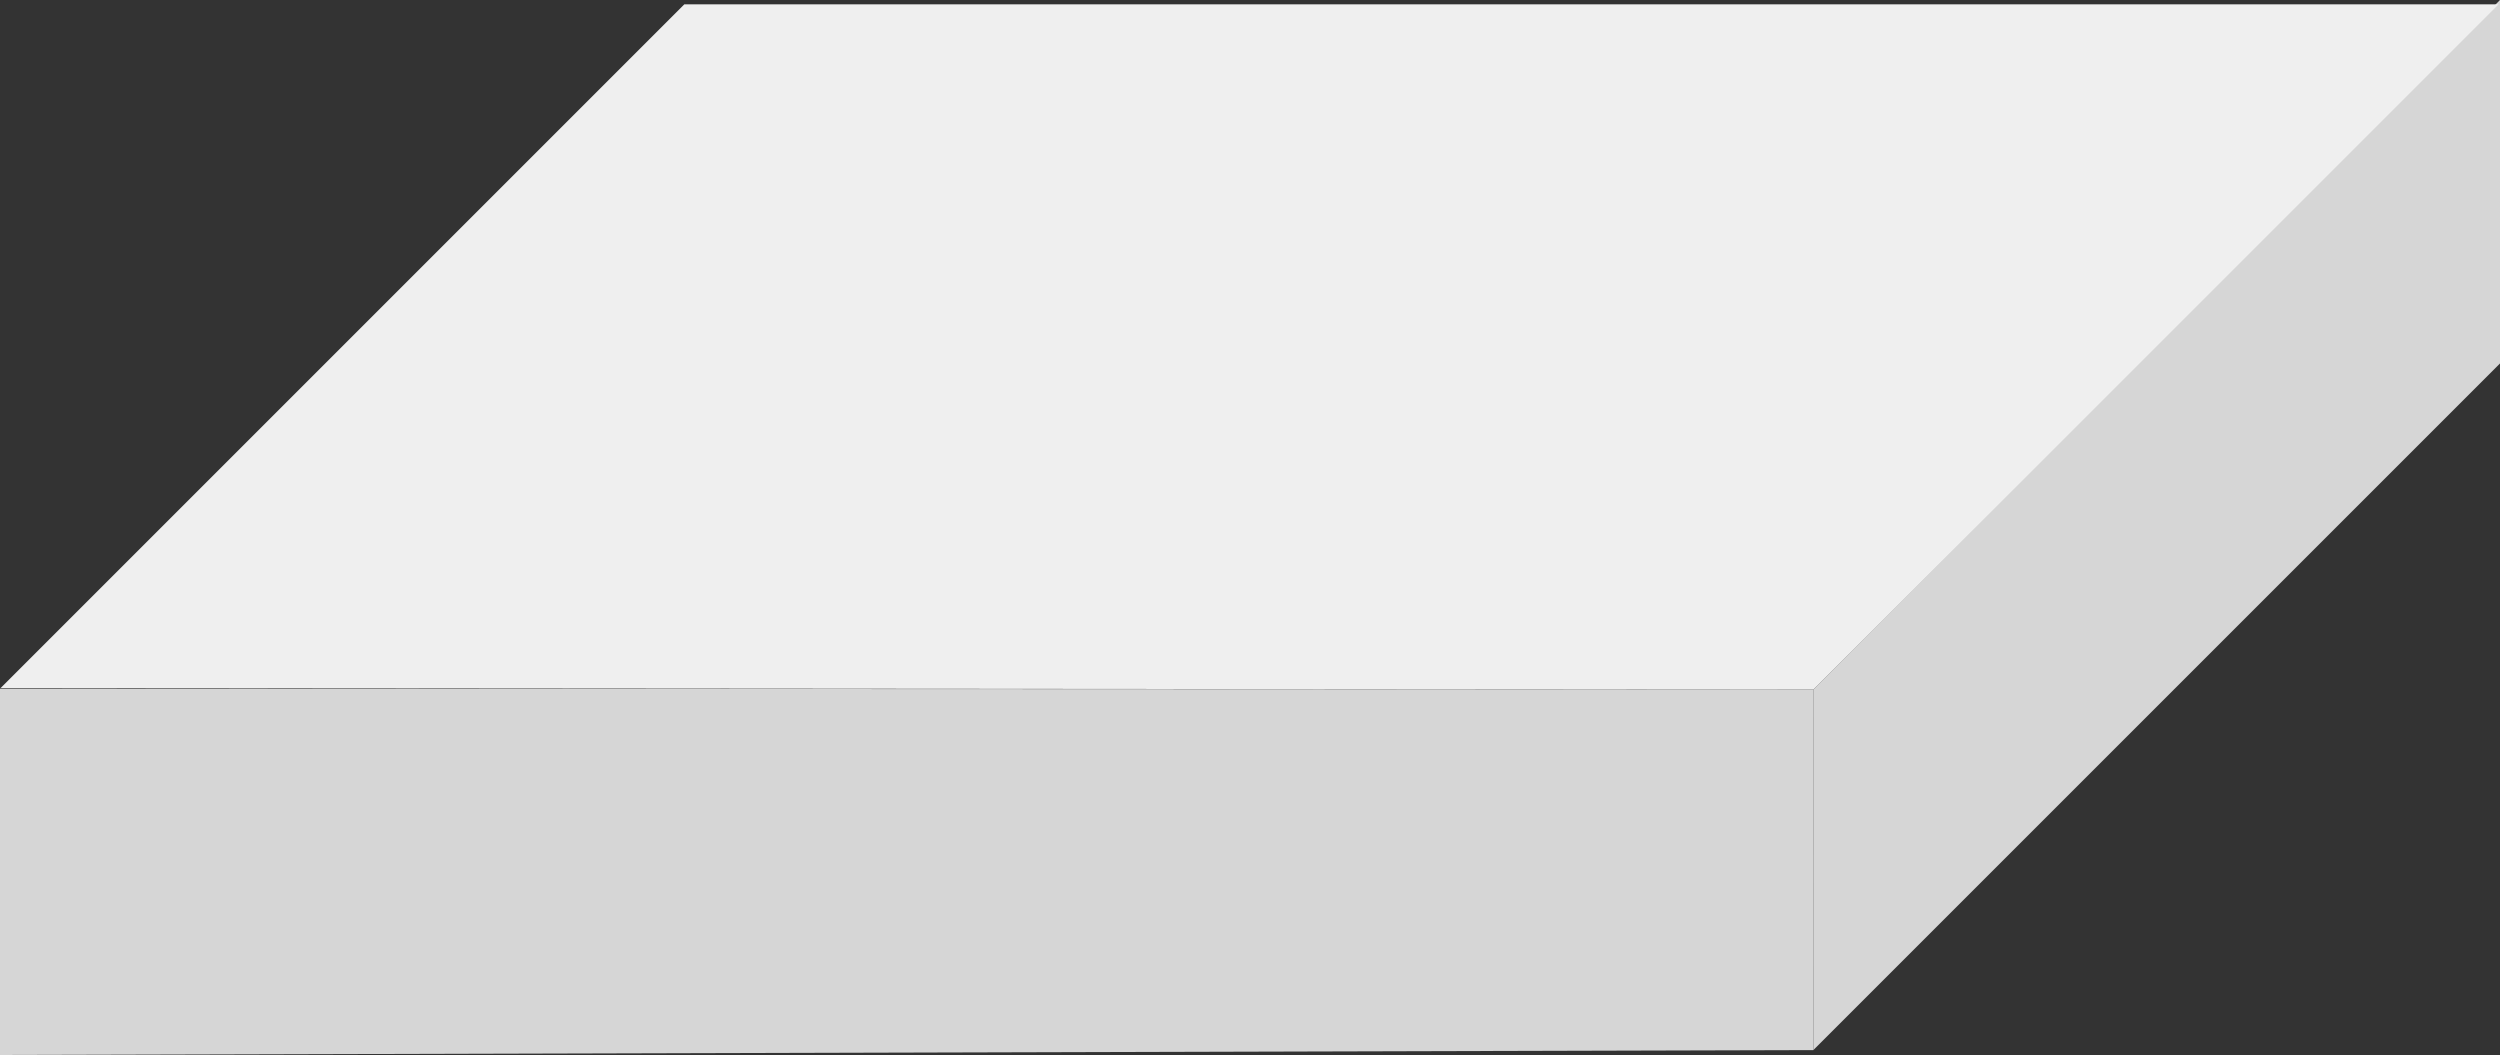 <svg id="Capa_1" data-name="Capa 1" xmlns="http://www.w3.org/2000/svg" viewBox="0 0 500 211"><rect x="0" y="0" width="500" height="211" fill="#333333" stroke="none"/><defs><style>.cls-1{fill:#d6d6d6;}.cls-2{fill:#efefef;}</style></defs><title>proto_sombra</title><polygon class="cls-1" points="500 0 362.66 137.93 362.66 210.02 500 72.69 500 0"/><polygon class="cls-1" points="362.66 210.02 0 211 0 137.73 362.67 137.89 362.66 210.02"/><polygon class="cls-2" points="0.12 137.61 136.87 0.86 499.73 0.86 362.69 137.9 0.12 137.61"/></svg>